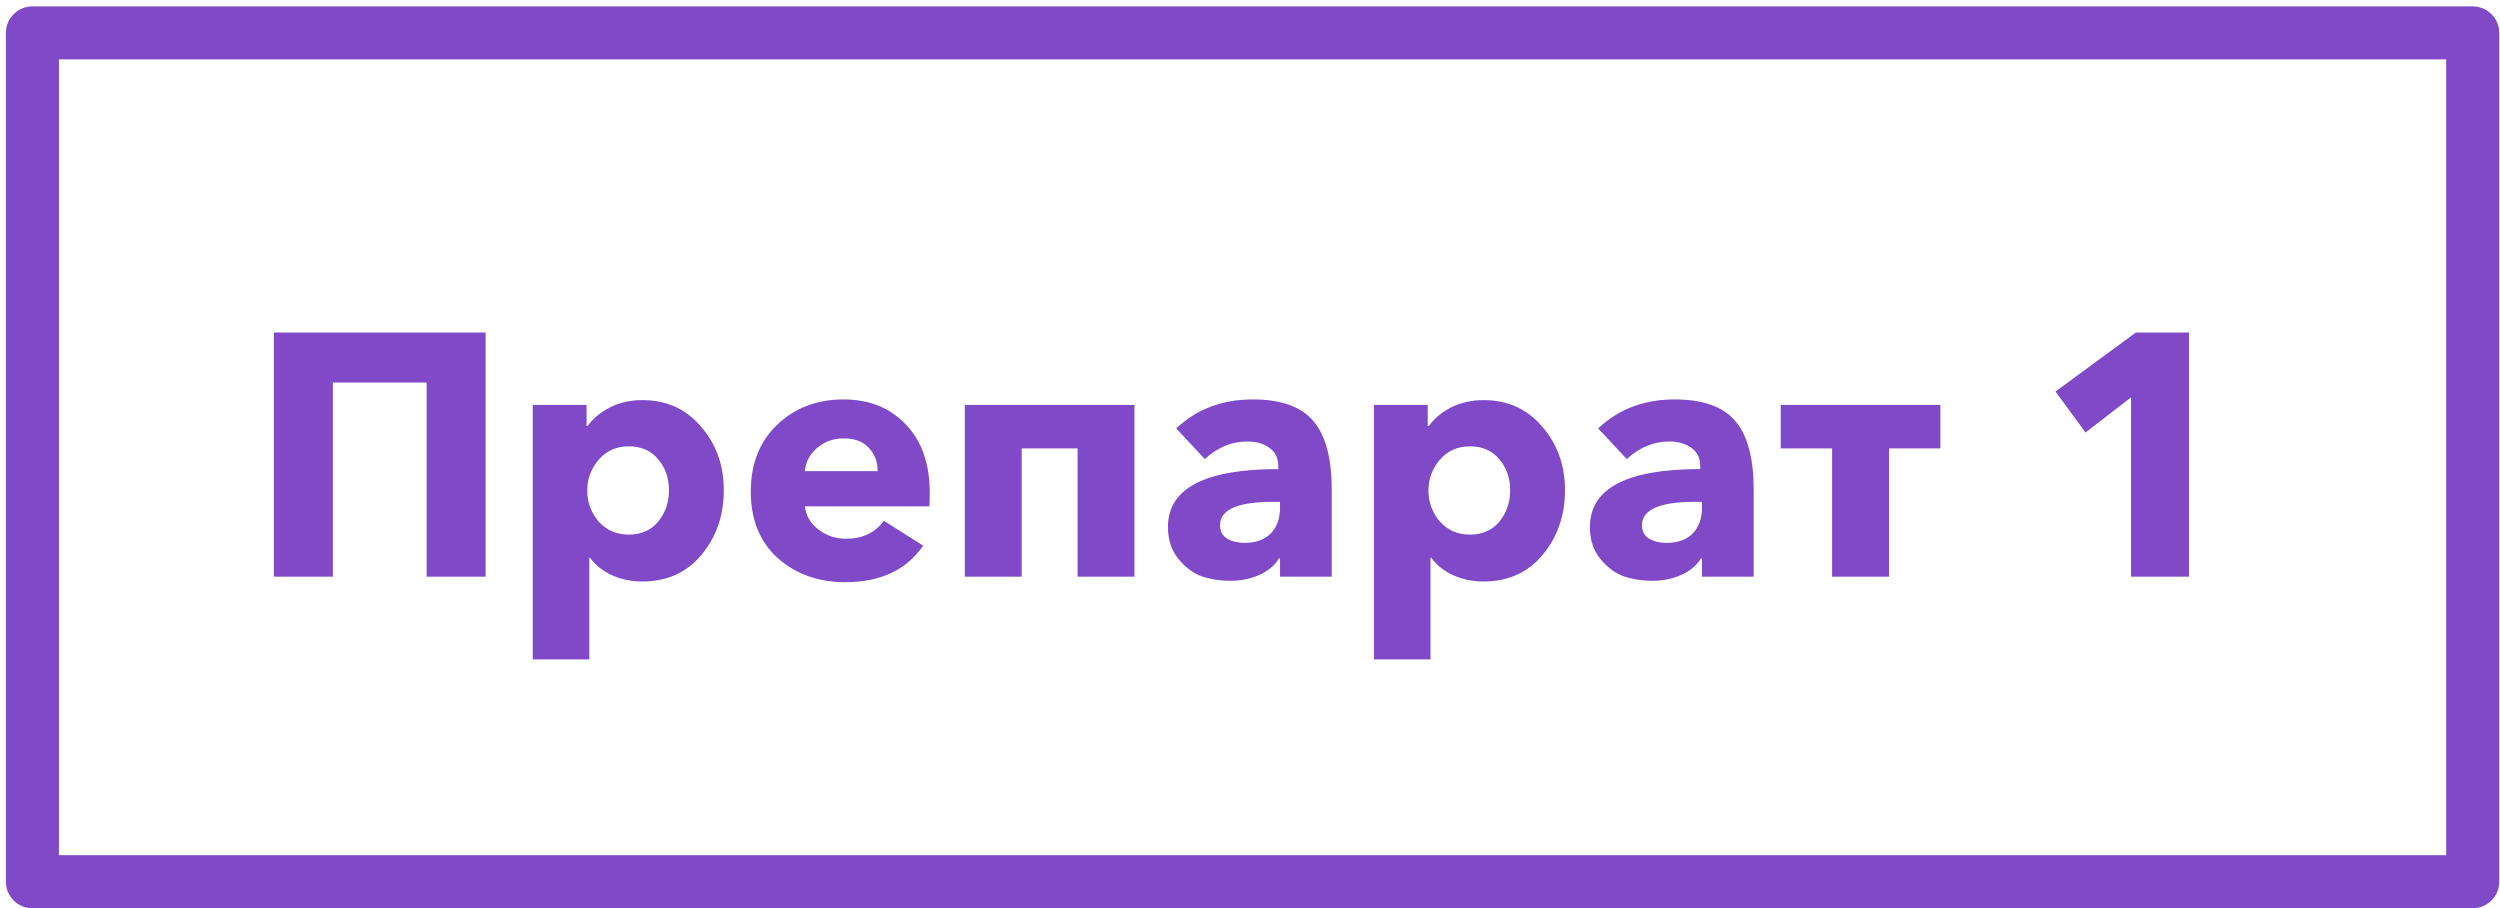<svg width="377" height="137" viewBox="0 0 377 137" fill="none" xmlns="http://www.w3.org/2000/svg">
<rect x="4.885" y="4.962" width="368" height="128" stroke="#8049C7" stroke-width="8" stroke-linejoin="round"/>
<path d="M41.302 86.962L41.302 50.146L73.23 50.146V86.962H64.338V57.686H50.194L50.194 86.962H41.302ZM80.342 99.442V61.066H88.454V64.238H88.61C89.442 63.094 90.568 62.158 91.99 61.43C93.446 60.702 95.075 60.338 96.878 60.338C100.518 60.338 103.464 61.673 105.718 64.342C108.006 66.977 109.15 70.166 109.15 73.91C109.15 77.723 108.023 80.982 105.77 83.686C103.551 86.355 100.57 87.69 96.826 87.69C95.231 87.69 93.723 87.378 92.302 86.754C90.88 86.095 89.771 85.211 88.974 84.102H88.87V99.442H80.342ZM94.798 80.618C96.704 80.618 98.195 79.959 99.27 78.642C100.344 77.325 100.882 75.747 100.882 73.91C100.882 72.107 100.344 70.565 99.27 69.282C98.195 67.965 96.704 67.306 94.798 67.306C92.96 67.306 91.452 67.982 90.274 69.334C89.13 70.686 88.558 72.229 88.558 73.962C88.558 75.73 89.13 77.29 90.274 78.642C91.452 79.959 92.96 80.618 94.798 80.618ZM127.465 87.794C123.409 87.794 120.012 86.581 117.273 84.154C114.569 81.693 113.217 78.347 113.217 74.118C113.217 69.958 114.535 66.613 117.169 64.082C119.839 61.517 123.184 60.234 127.205 60.234C131.088 60.234 134.225 61.499 136.617 64.03C139.009 66.526 140.205 69.958 140.205 74.326C140.205 75.262 140.188 75.938 140.153 76.354L121.381 76.354C121.52 77.741 122.196 78.902 123.409 79.838C124.623 80.774 126.009 81.242 127.569 81.242C130.065 81.242 131.972 80.341 133.289 78.538L139.217 82.282C136.687 85.957 132.769 87.794 127.465 87.794ZM121.381 71.05H132.353C132.353 69.629 131.903 68.45 131.001 67.514C130.135 66.578 128.887 66.11 127.257 66.11C125.663 66.11 124.311 66.595 123.201 67.566C122.092 68.537 121.485 69.698 121.381 71.05ZM145.494 86.962V61.066H171.078V86.962H162.498V67.618H154.074V86.962H145.494ZM185.54 87.586C184.015 87.586 182.576 87.361 181.224 86.91C179.907 86.425 178.728 85.541 177.688 84.258C176.648 82.975 176.128 81.381 176.128 79.474C176.128 73.65 181.675 70.738 192.768 70.738V70.322C192.768 69.109 192.335 68.19 191.468 67.566C190.601 66.907 189.475 66.578 188.088 66.578C185.731 66.578 183.599 67.462 181.692 69.23L177.376 64.602C180.461 61.69 184.309 60.234 188.92 60.234C193.184 60.234 196.235 61.326 198.072 63.51C199.909 65.659 200.828 69.126 200.828 73.91V86.962H193.028V84.206H192.872C192.248 85.246 191.26 86.078 189.908 86.702C188.556 87.291 187.1 87.586 185.54 87.586ZM187.672 81.866C189.371 81.866 190.688 81.398 191.624 80.462C192.56 79.491 193.028 78.191 193.028 76.562V75.678H191.936C186.632 75.678 183.98 76.857 183.98 79.214C183.98 80.115 184.344 80.791 185.072 81.242C185.8 81.658 186.667 81.866 187.672 81.866ZM207.193 99.442V61.066H215.305V64.238H215.461C216.293 63.094 217.42 62.158 218.841 61.43C220.297 60.702 221.927 60.338 223.729 60.338C227.369 60.338 230.316 61.673 232.569 64.342C234.857 66.977 236.001 70.166 236.001 73.91C236.001 77.723 234.875 80.982 232.621 83.686C230.403 86.355 227.421 87.69 223.677 87.69C222.083 87.69 220.575 87.378 219.153 86.754C217.732 86.095 216.623 85.211 215.825 84.102H215.721V99.442H207.193ZM221.649 80.618C223.556 80.618 225.047 79.959 226.121 78.642C227.196 77.325 227.733 75.747 227.733 73.91C227.733 72.107 227.196 70.565 226.121 69.282C225.047 67.965 223.556 67.306 221.649 67.306C219.812 67.306 218.304 67.982 217.125 69.334C215.981 70.686 215.409 72.229 215.409 73.962C215.409 75.73 215.981 77.29 217.125 78.642C218.304 79.959 219.812 80.618 221.649 80.618ZM249.169 87.586C247.644 87.586 246.205 87.361 244.853 86.91C243.536 86.425 242.357 85.541 241.317 84.258C240.277 82.975 239.757 81.381 239.757 79.474C239.757 73.65 245.304 70.738 256.397 70.738V70.322C256.397 69.109 255.964 68.19 255.097 67.566C254.23 66.907 253.104 66.578 251.717 66.578C249.36 66.578 247.228 67.462 245.321 69.23L241.005 64.602C244.09 61.69 247.938 60.234 252.549 60.234C256.813 60.234 259.864 61.326 261.701 63.51C263.538 65.659 264.457 69.126 264.457 73.91V86.962H256.657V84.206H256.501C255.877 85.246 254.889 86.078 253.537 86.702C252.185 87.291 250.729 87.586 249.169 87.586ZM251.301 81.866C253 81.866 254.317 81.398 255.253 80.462C256.189 79.491 256.657 78.191 256.657 76.562V75.678H255.565C250.261 75.678 247.609 76.857 247.609 79.214C247.609 80.115 247.973 80.791 248.701 81.242C249.429 81.658 250.296 81.866 251.301 81.866ZM276.282 86.962V67.618H268.534V61.066H292.61V67.618H284.862V86.962H276.282ZM330.098 86.962H321.362V59.922L314.498 65.226L309.974 59.038L322.09 50.146L330.098 50.146V86.962Z" fill="#8049C7"/>
</svg>
